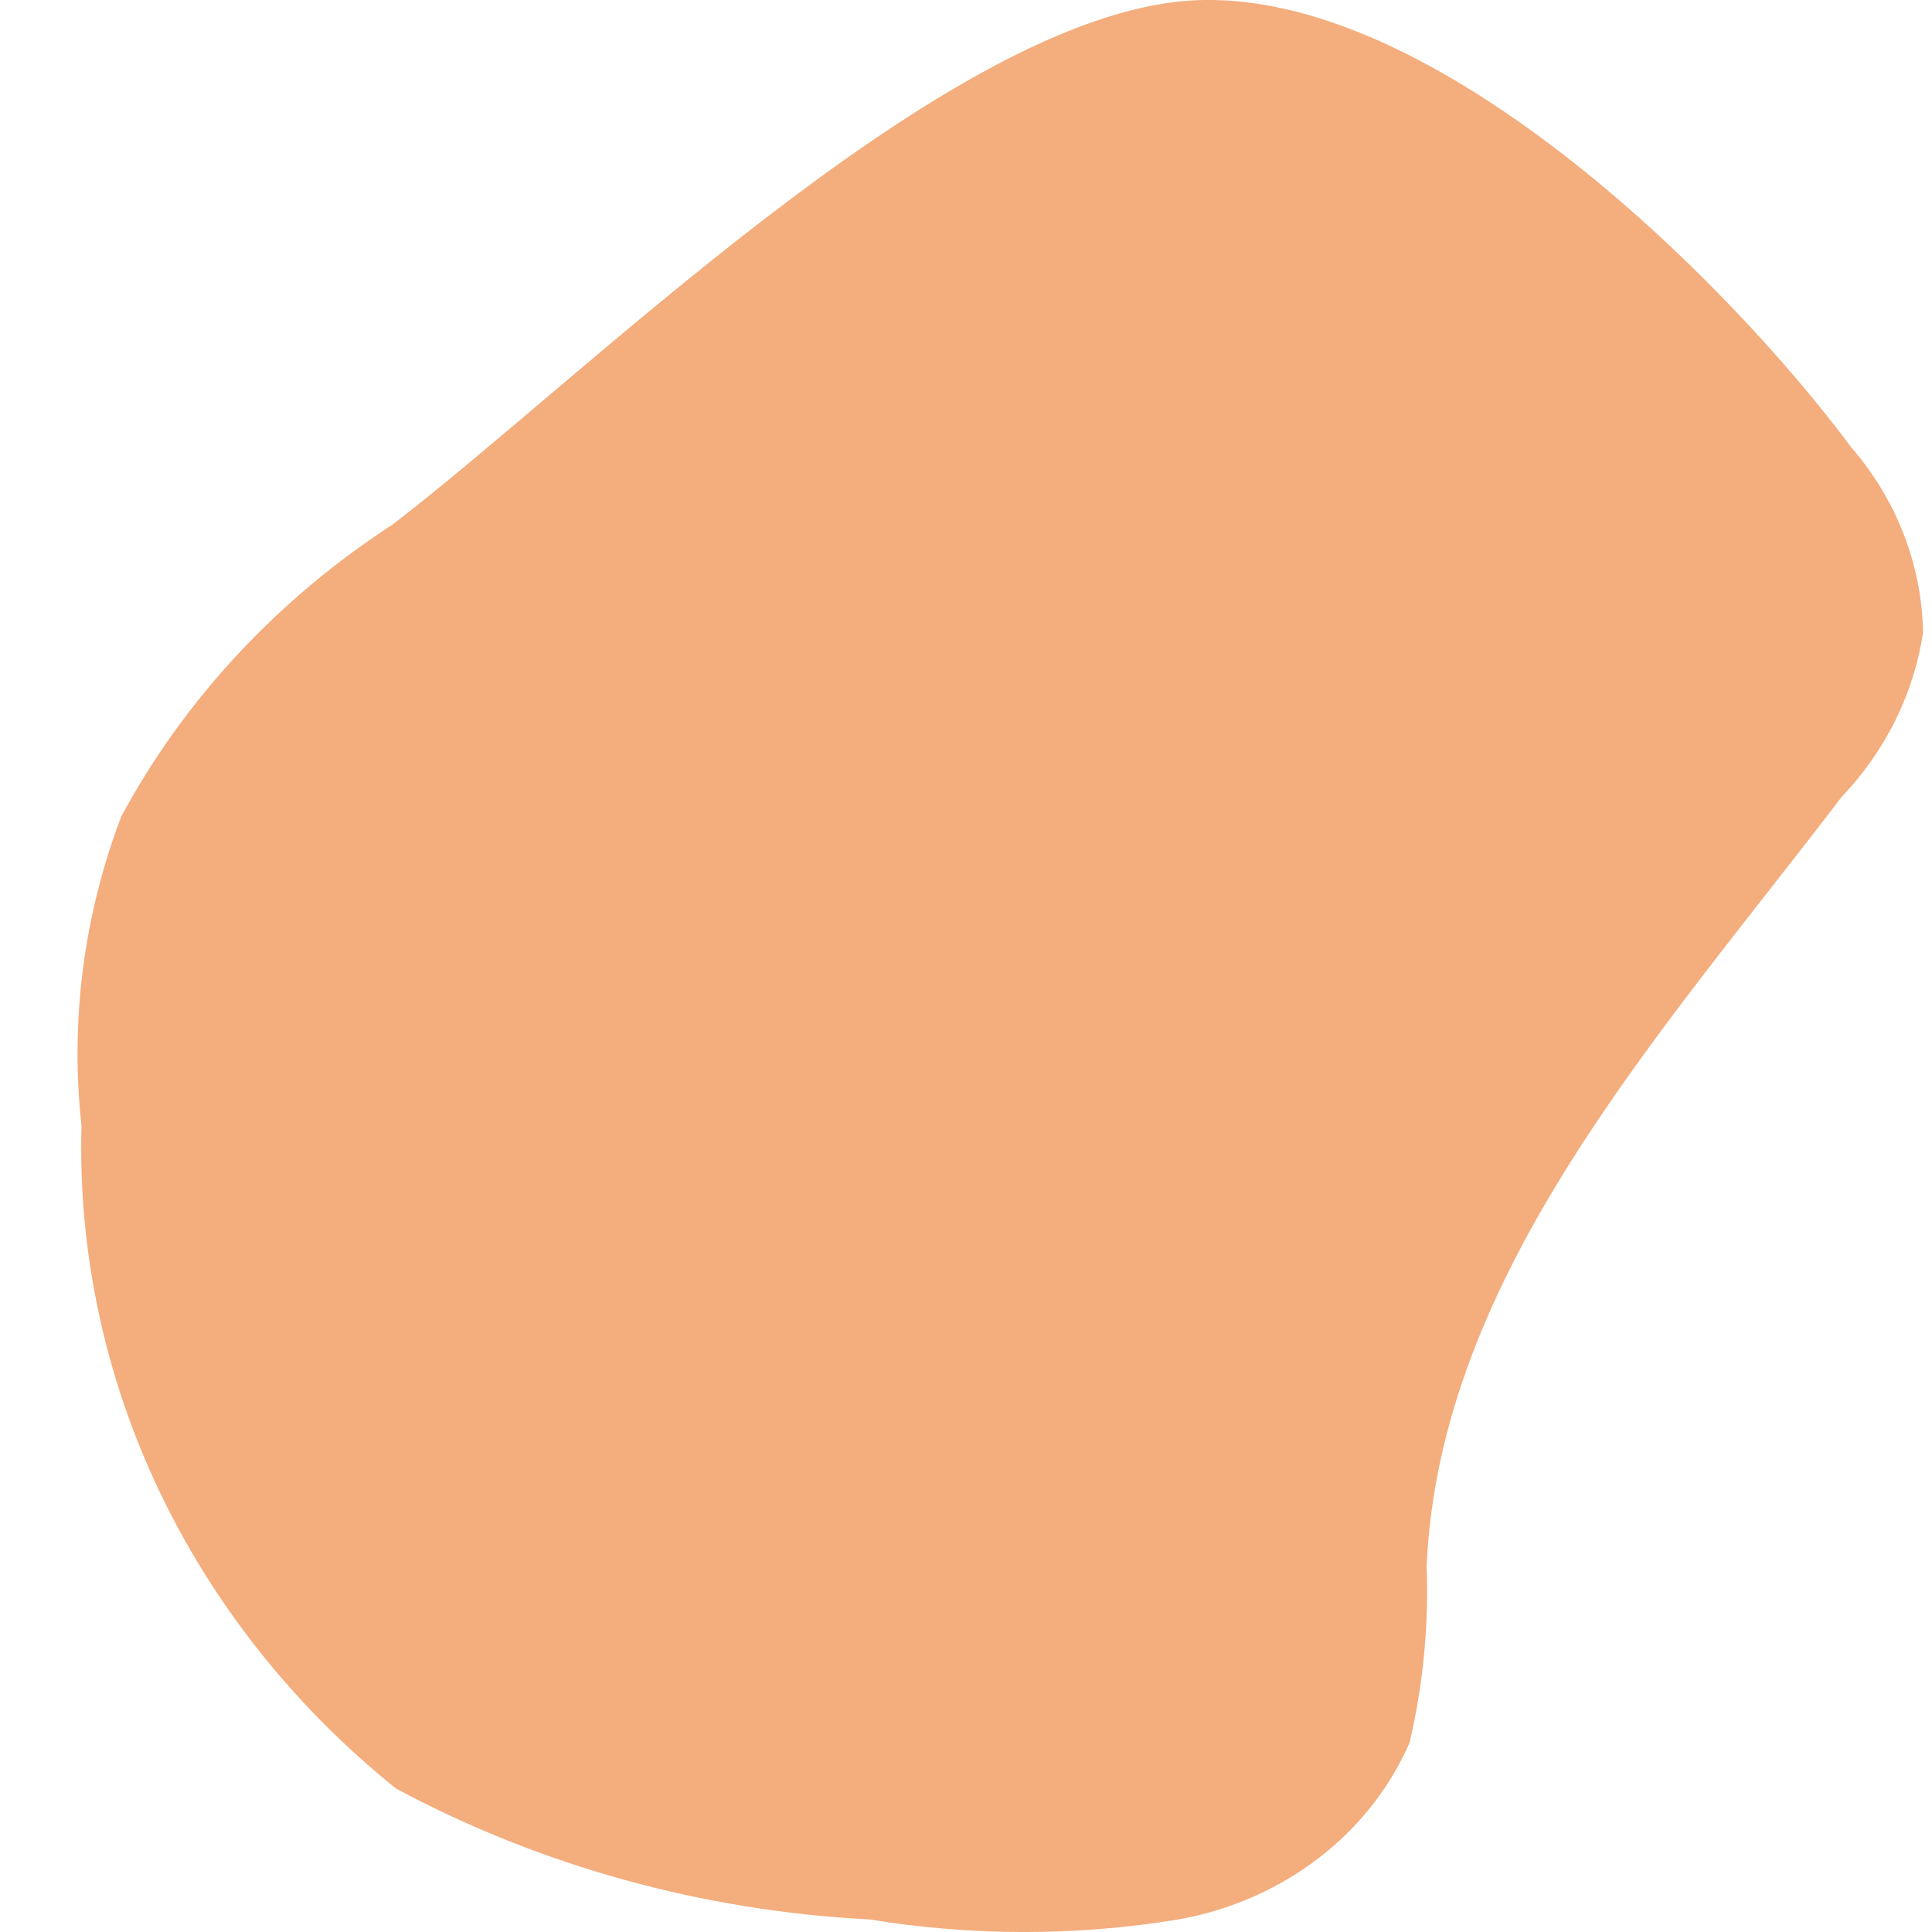 <svg width="22" height="22" viewBox="0 0 22 22" fill="none" xmlns="http://www.w3.org/2000/svg">
<path d="M4.466 5.976C3.158 6.826 2.097 7.968 1.381 9.297C0.952 10.425 0.797 11.629 0.928 12.819C0.849 15.709 2.163 18.479 4.51 20.367C6.158 21.25 8.005 21.76 9.903 21.857C11.066 22.048 12.256 22.048 13.419 21.857C14.606 21.646 15.597 20.888 16.051 19.844C16.206 19.183 16.271 18.507 16.245 17.831C16.396 14.51 18.899 11.793 20.97 9.076C21.47 8.551 21.793 7.9 21.898 7.204C21.885 6.434 21.597 5.69 21.078 5.091C19.675 3.199 16.202 -0.283 13.419 0.018C10.636 0.32 6.624 4.326 4.466 5.976Z" fill="#F4AD7D"/>
</svg>
